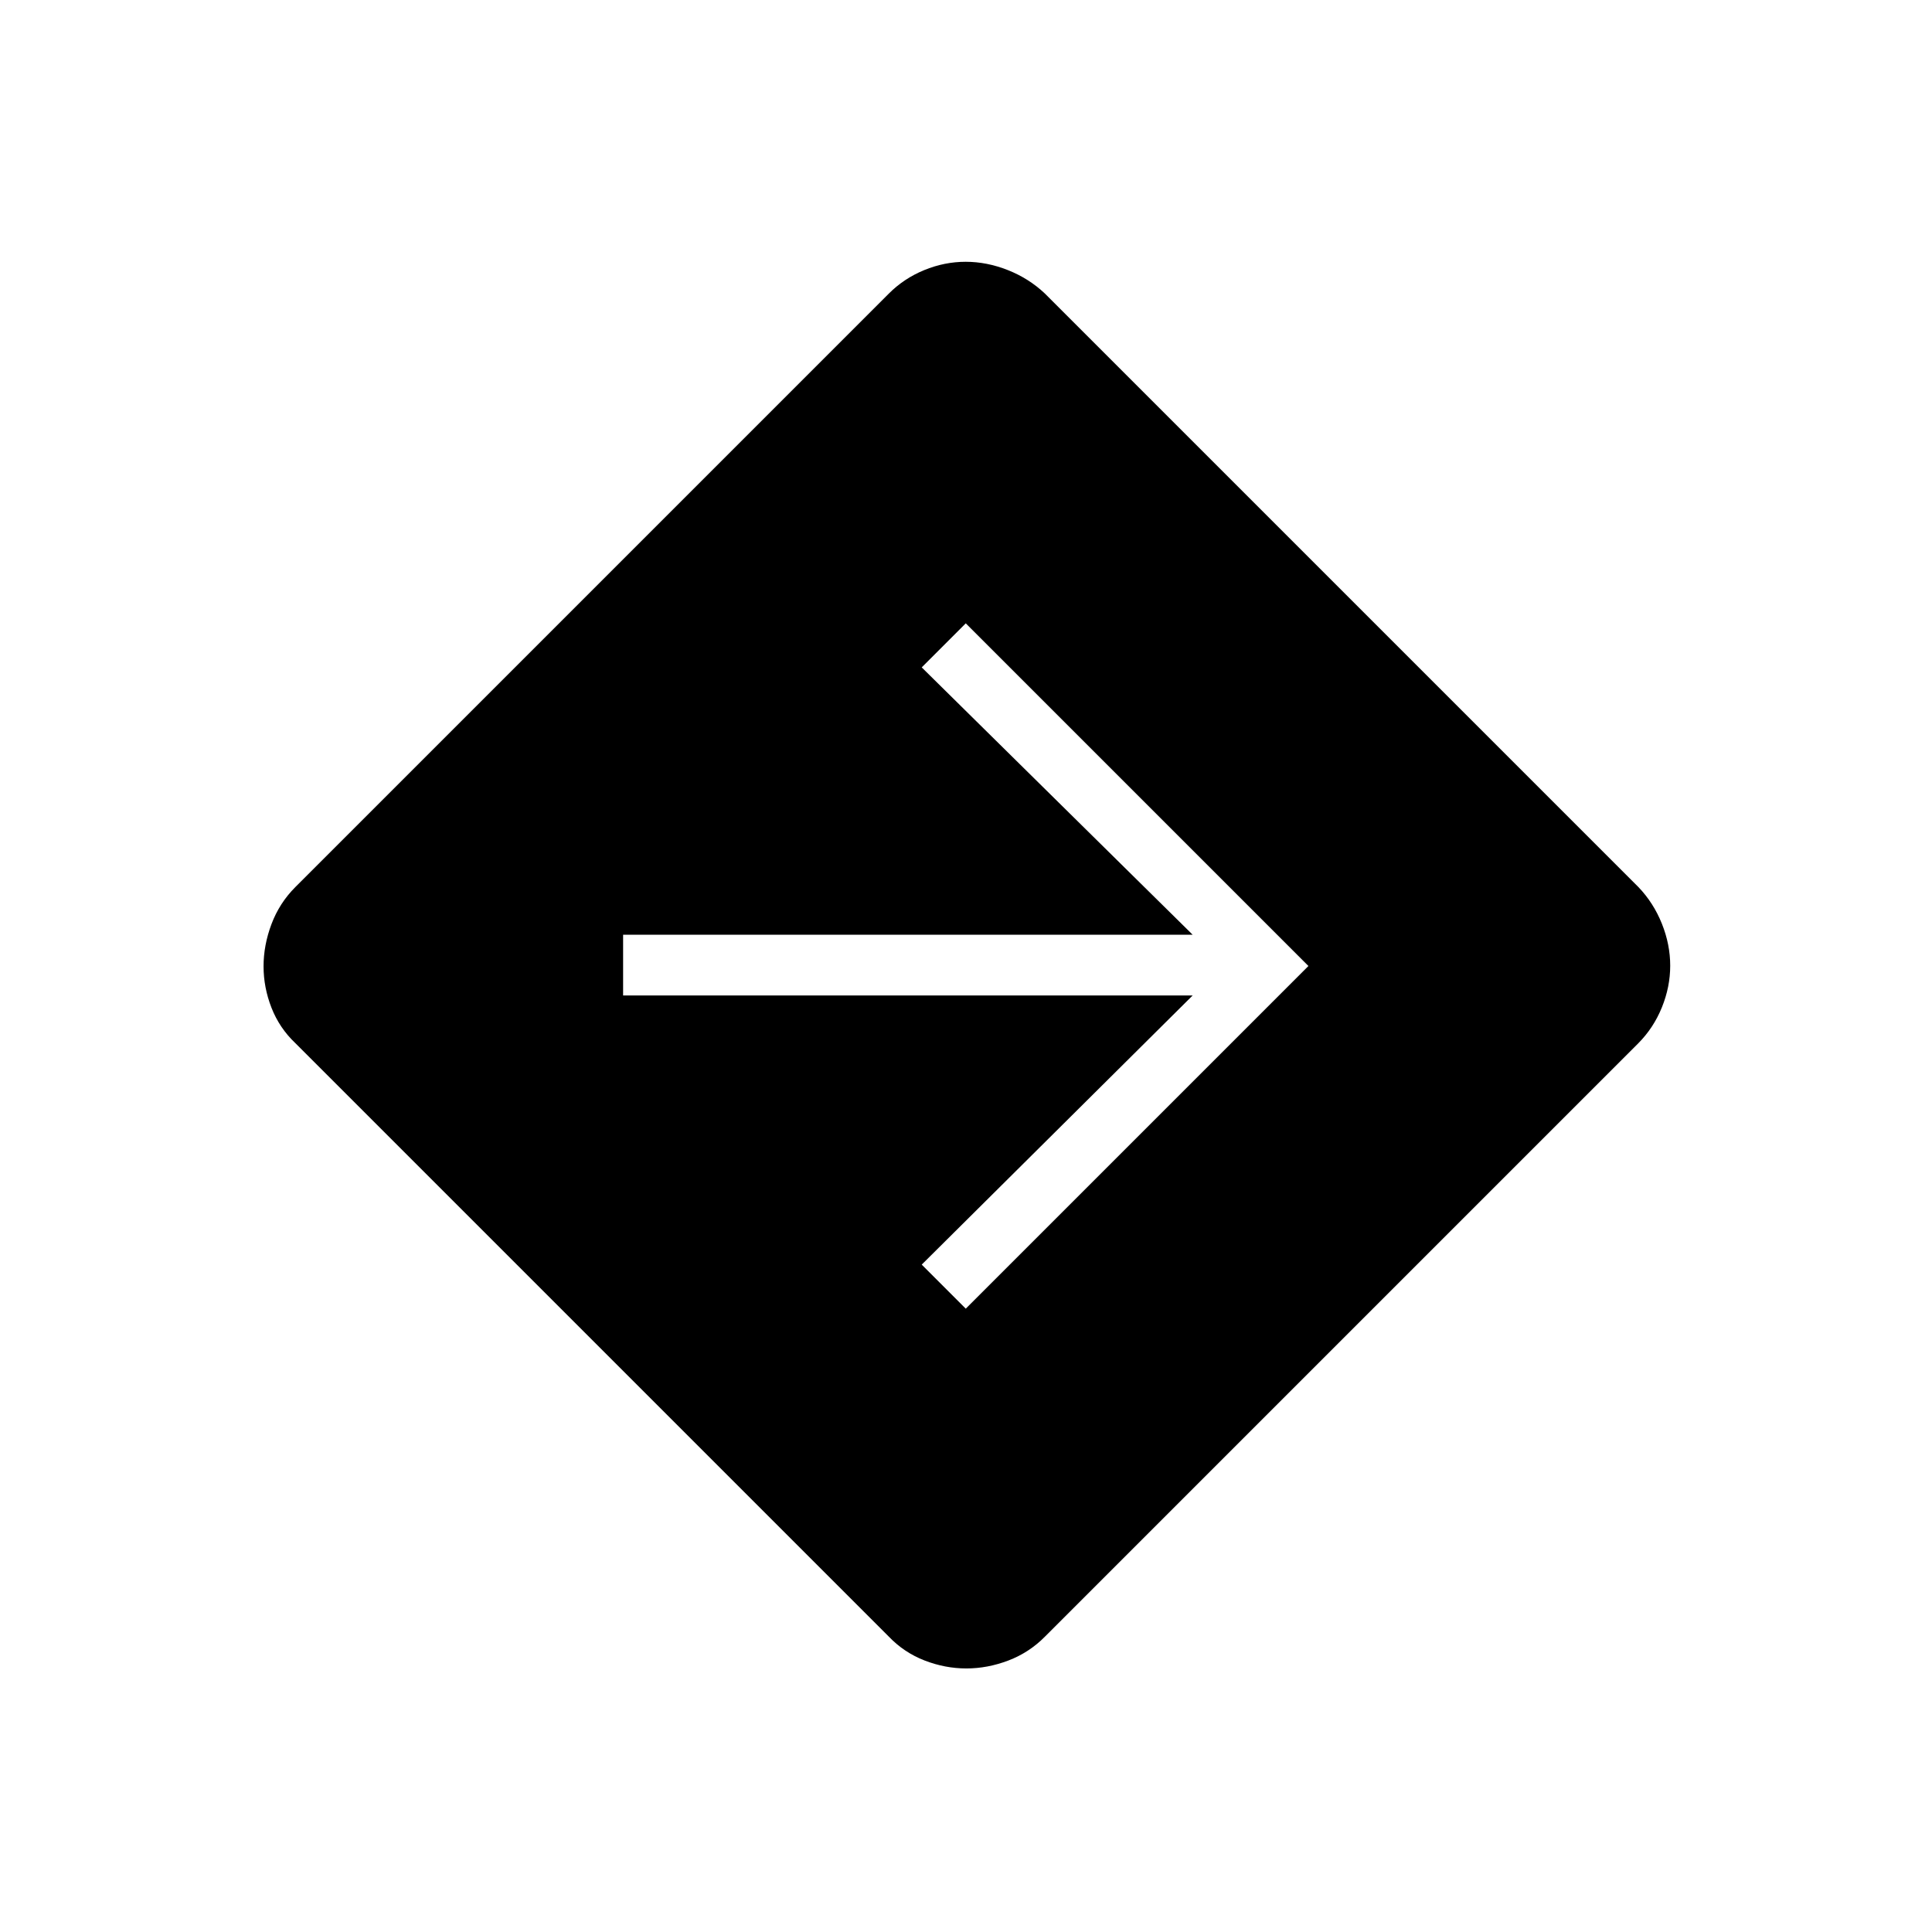 <svg xmlns="http://www.w3.org/2000/svg" height="48" viewBox="0 -960 960 960" width="48"><path d="M480.17-130.96q-10.52 0-20.72-3.94-10.2-3.95-17.76-11.83L146.73-441.69q-7.88-7.47-11.83-17.56-3.94-10.09-3.94-20.59 0-10.51 3.94-20.98 3.95-10.48 11.83-18.37l294.89-294.89q7.54-7.57 17.63-11.71 10.09-4.13 20.59-4.13 10.51 0 20.96 4.13 10.45 4.14 18.39 11.64l294.96 294.96q7.5 7.85 11.64 18.19 4.13 10.34 4.13 20.84 0 10.51-4.13 20.71-4.14 10.2-11.71 17.83L519.19-146.73q-7.79 7.88-18.14 11.83-10.36 3.94-20.88 3.94Zm-.29-178.77L650.15-480 479.88-650.27 458-628.38l134.62 132.84h-283v30.19h283L458-331.62l21.88 21.89Z"/></svg>
